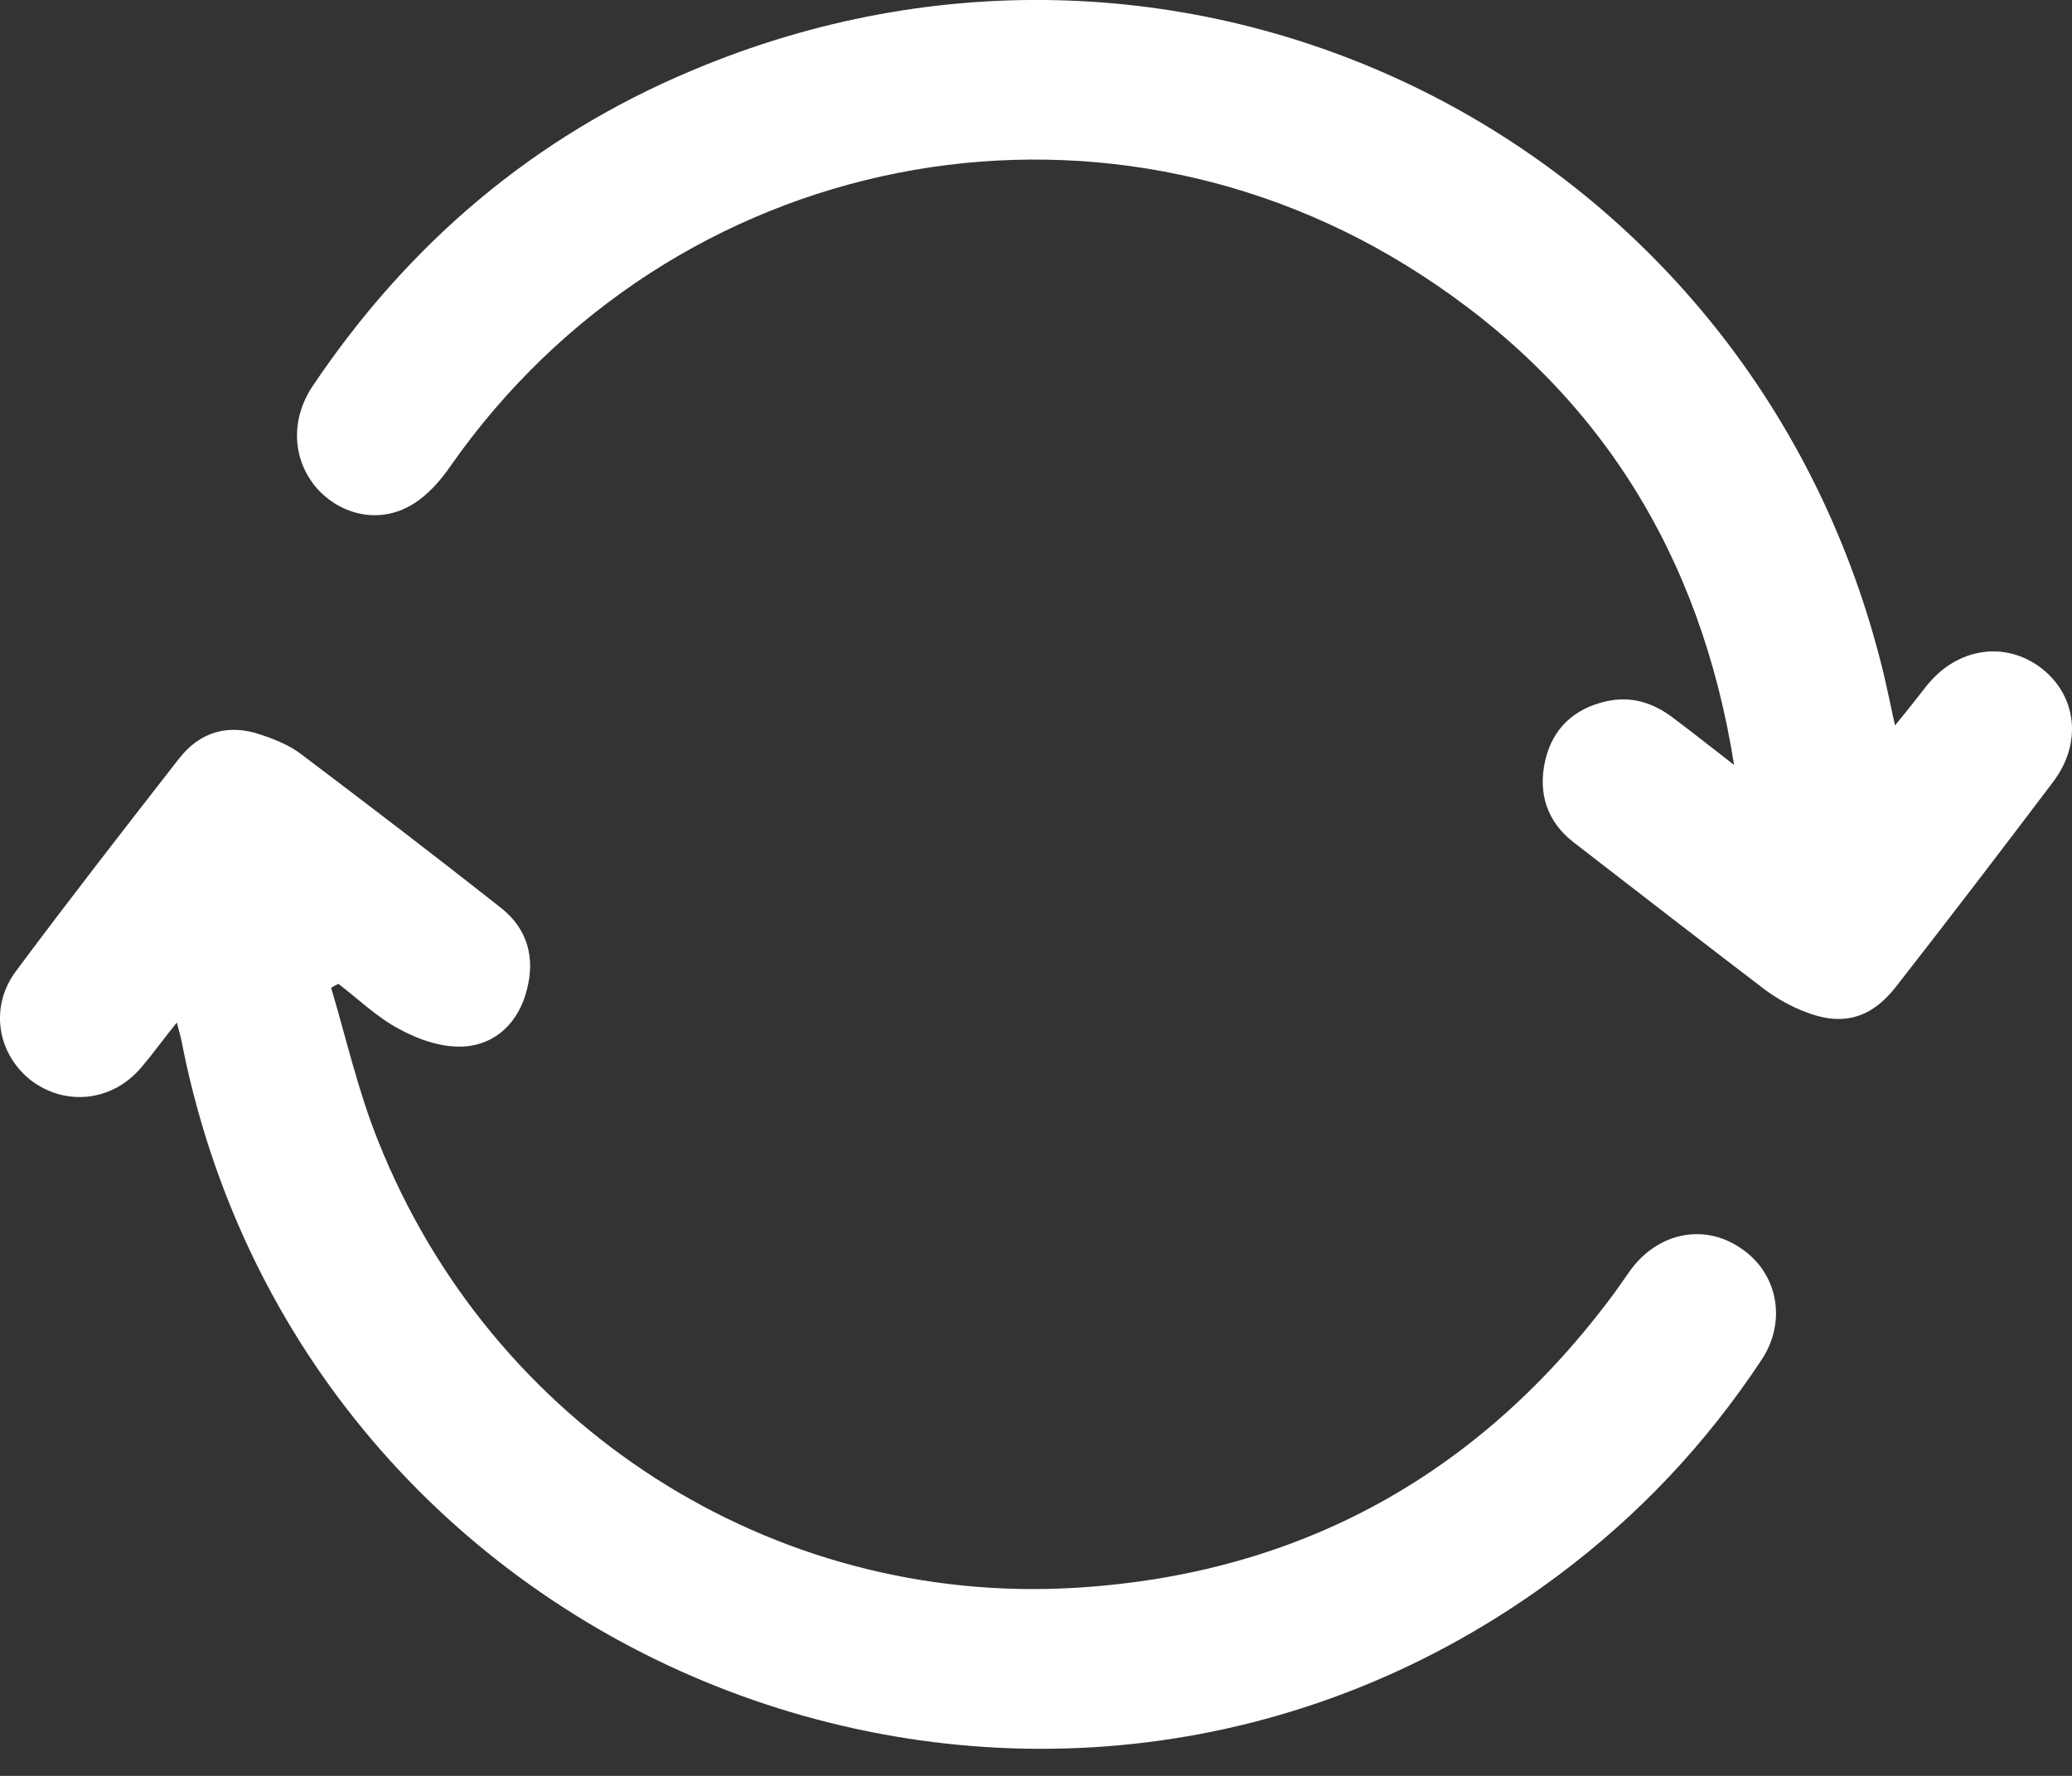 <svg width="21" height="18" viewBox="0 0 21 18" fill="none" xmlns="http://www.w3.org/2000/svg">
<rect x="0" y="0" width="21" height="18" fill="#333333" stroke="none"/>
<path d="M1.792 10.364C1.65 10.54 1.549 10.682 1.434 10.817C1.138 11.169 0.659 11.216 0.308 10.946C-0.029 10.675 -0.11 10.202 0.167 9.836C0.706 9.112 1.259 8.402 1.812 7.692C2.028 7.414 2.317 7.333 2.648 7.448C2.789 7.495 2.938 7.556 3.052 7.644C3.733 8.158 4.407 8.673 5.075 9.2C5.351 9.417 5.426 9.714 5.338 10.039C5.257 10.357 5.028 10.587 4.704 10.607C4.488 10.621 4.246 10.54 4.05 10.432C3.828 10.317 3.632 10.127 3.43 9.972C3.403 9.985 3.376 9.999 3.356 10.012C3.511 10.533 3.632 11.068 3.834 11.568C4.981 14.45 7.812 16.277 10.893 16.094C13.172 15.959 15.006 14.944 16.368 13.097C16.422 13.023 16.476 12.942 16.53 12.867C16.813 12.488 17.278 12.4 17.642 12.651C18.02 12.901 18.114 13.395 17.851 13.787C17.291 14.633 16.61 15.357 15.795 15.966C10.624 19.836 3.167 16.994 1.859 10.648C1.846 10.567 1.825 10.486 1.792 10.364Z" fill="white"/>
<path d="M17.575 7.753C17.238 5.621 16.199 3.95 14.406 2.787C11.129 0.656 6.808 1.515 4.563 4.728C4.461 4.877 4.327 5.026 4.178 5.114C3.855 5.31 3.464 5.229 3.214 4.952C2.965 4.667 2.938 4.262 3.167 3.916C4.138 2.469 5.412 1.386 7.01 0.716C12.053 -1.415 17.696 1.393 19.058 6.697C19.112 6.9 19.152 7.11 19.206 7.353C19.328 7.205 19.429 7.076 19.53 6.947C19.84 6.562 20.325 6.494 20.689 6.772C21.047 7.049 21.107 7.529 20.811 7.922C20.285 8.618 19.752 9.315 19.213 10.005C18.963 10.323 18.674 10.405 18.296 10.256C18.154 10.202 18.02 10.127 17.898 10.039C17.251 9.545 16.604 9.045 15.957 8.544C15.68 8.334 15.586 8.043 15.66 7.712C15.734 7.387 15.95 7.184 16.273 7.11C16.53 7.049 16.759 7.123 16.961 7.279C17.17 7.435 17.372 7.597 17.575 7.753Z" fill="white"/>
</svg>
